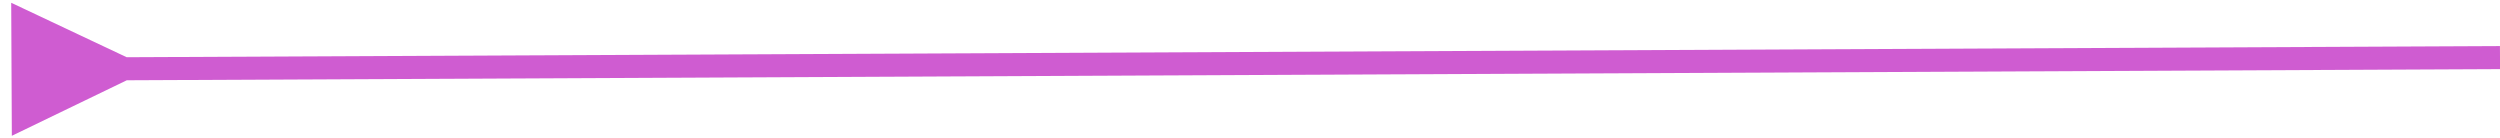 <svg width="217" height="12" viewBox="0 0 217 12" fill="none" xmlns="http://www.w3.org/2000/svg">
<path d="M10.995 4.967L0.973 0.241L1.027 11.787L11.005 6.967L10.995 4.967ZM10.005 6.972L217.005 6L216.995 4L9.995 4.972L10.005 6.972Z" fill="#CF5CD1"/>
</svg>
